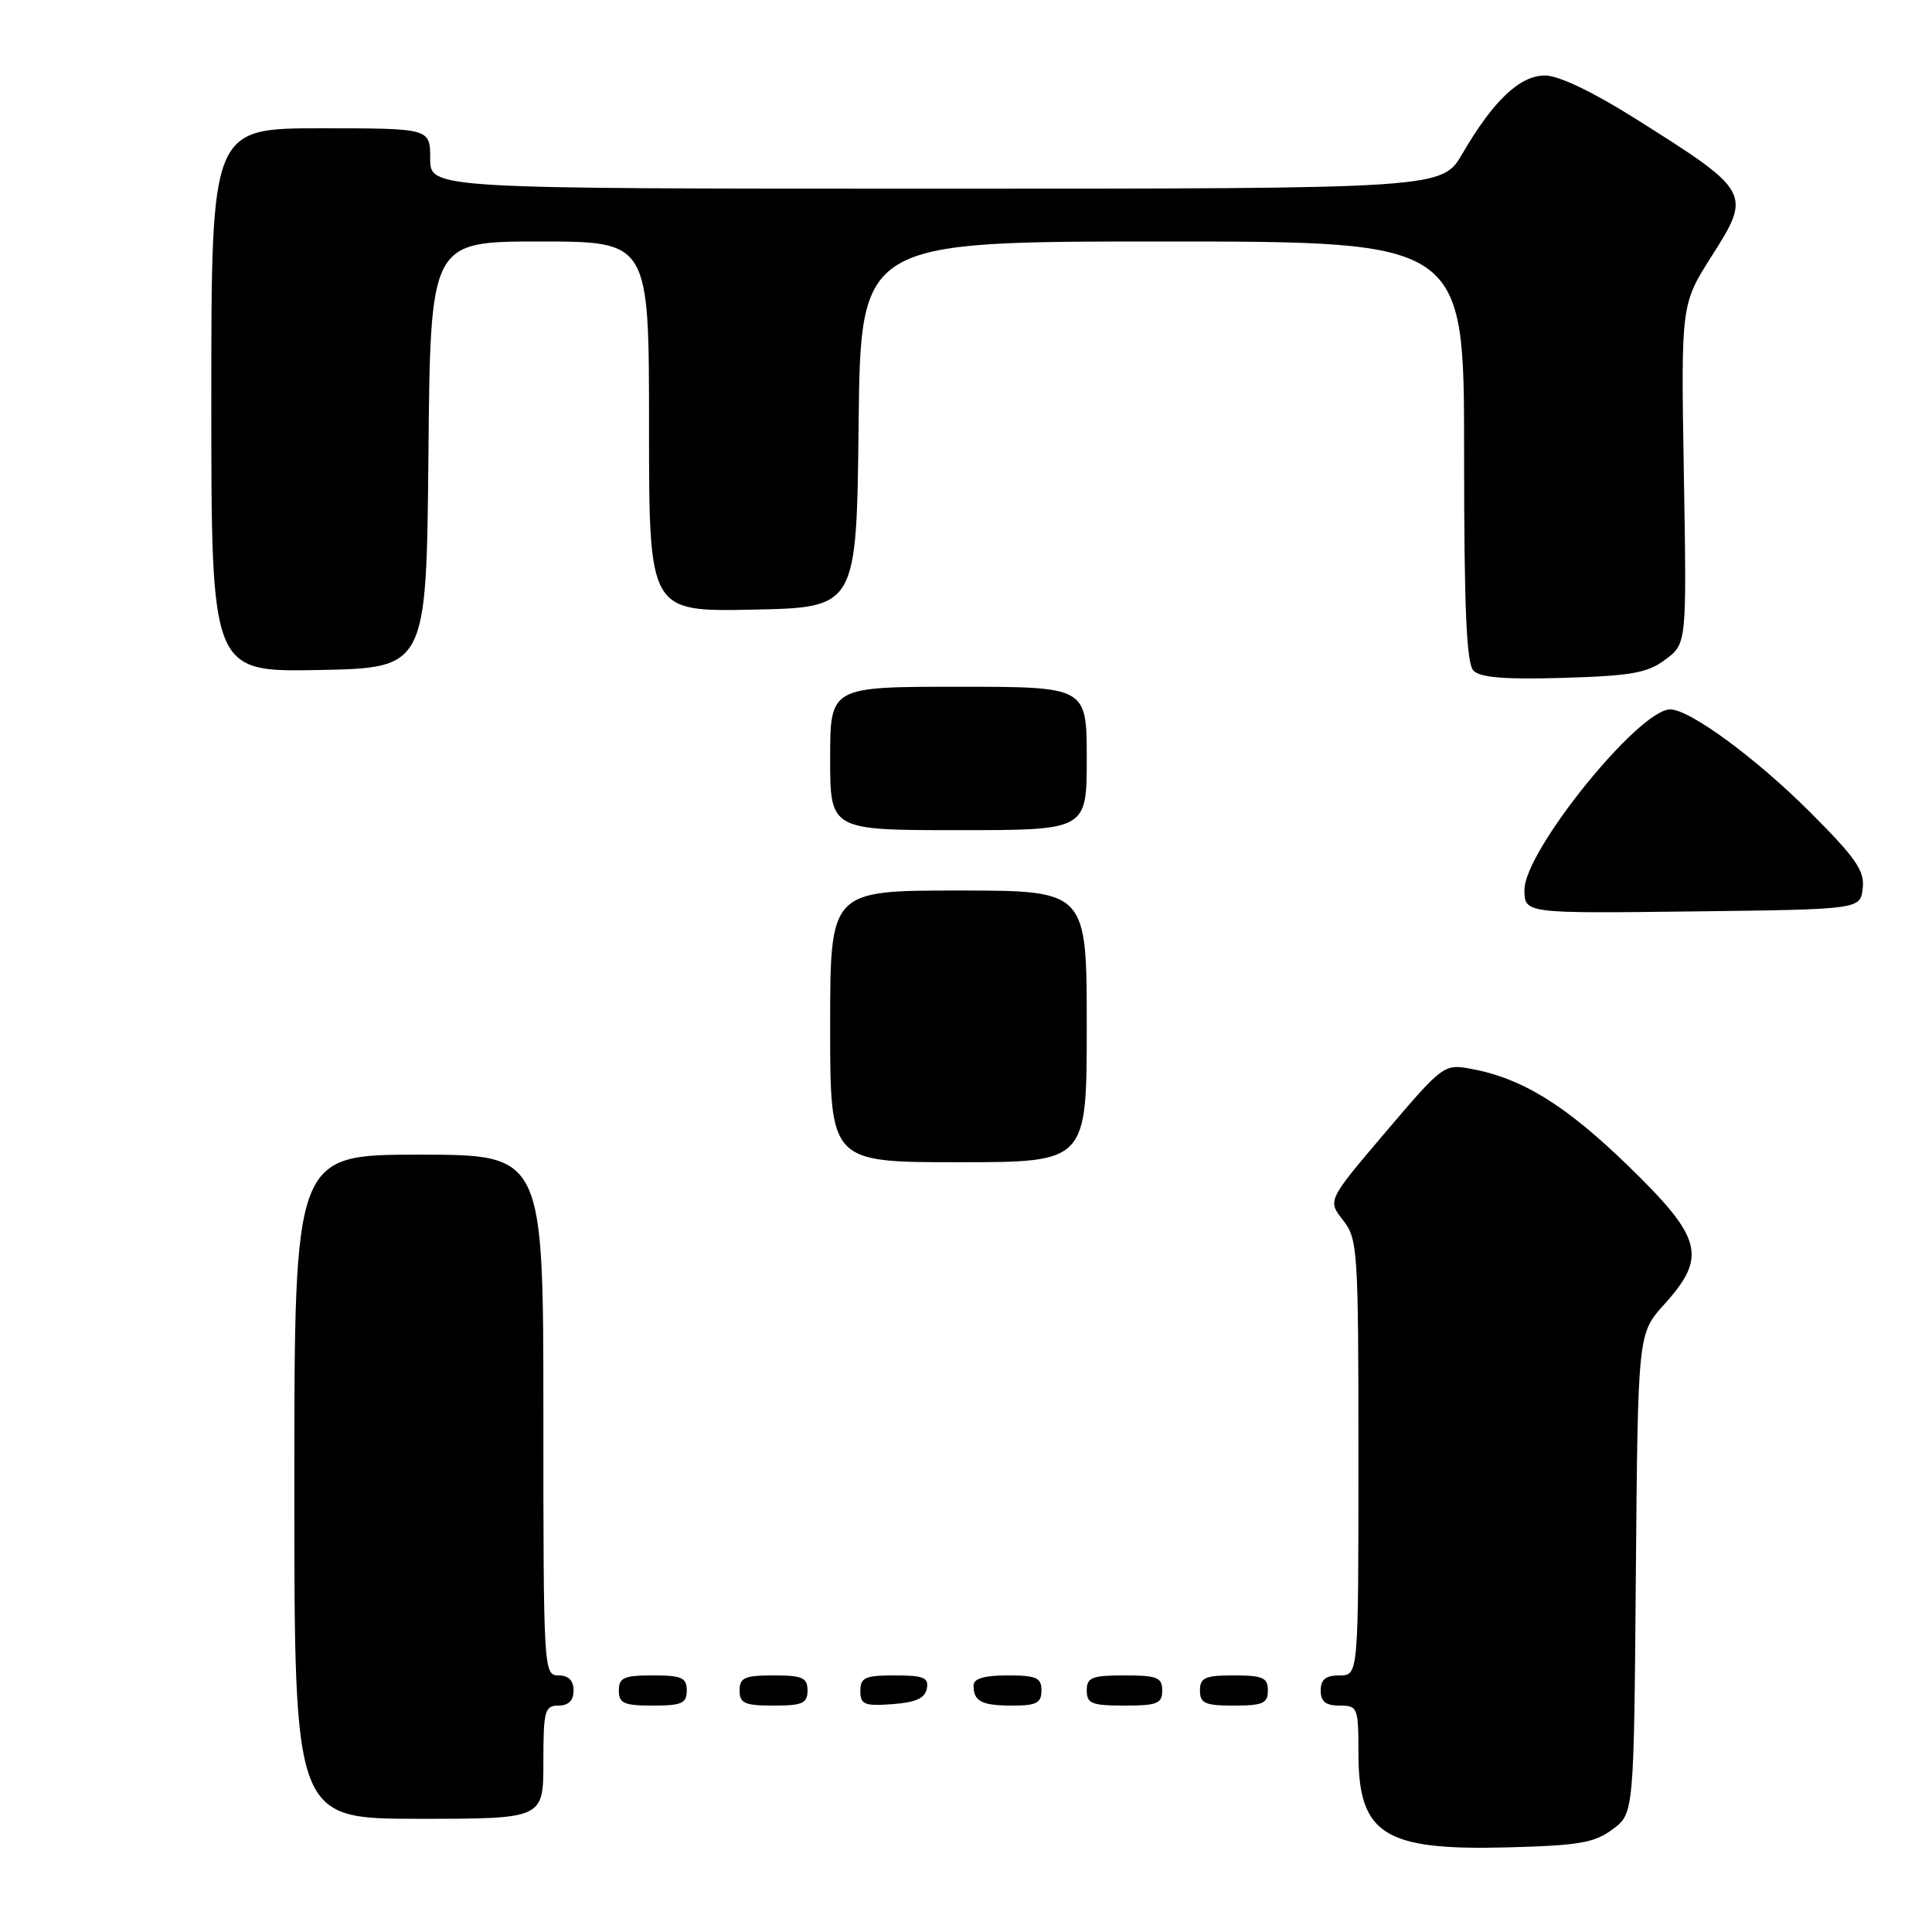 <?xml version="1.0" encoding="UTF-8" standalone="no"?>
<!DOCTYPE svg PUBLIC "-//W3C//DTD SVG 1.1//EN" "http://www.w3.org/Graphics/SVG/1.1/DTD/svg11.dtd" >
<svg xmlns="http://www.w3.org/2000/svg" xmlns:xlink="http://www.w3.org/1999/xlink" version="1.1" viewBox="0 0 256 256">
 <g >
 <path fill="currentColor"
d=" M 213.68 242.39 C 216.50 240.29 216.50 240.29 216.76 208.50 C 217.03 176.71 217.03 176.71 220.51 172.85 C 226.24 166.51 225.61 164.06 215.73 154.47 C 207.45 146.42 201.64 142.85 194.90 141.62 C 191.35 140.97 191.17 141.10 183.60 150.01 C 175.90 159.06 175.90 159.06 177.95 161.67 C 179.91 164.15 180.00 165.56 180.00 193.13 C 180.00 222.00 180.00 222.00 177.50 222.00 C 175.67 222.00 175.00 222.53 175.00 224.00 C 175.00 225.47 175.67 226.00 177.50 226.00 C 179.90 226.00 180.00 226.25 180.00 232.31 C 180.00 243.07 183.38 245.21 199.68 244.79 C 209.22 244.54 211.28 244.19 213.68 242.39 Z  M 72.00 233.50 C 72.00 226.67 72.18 226.00 74.00 226.00 C 75.33 226.00 76.00 225.33 76.00 224.00 C 76.00 222.67 75.33 222.00 74.00 222.00 C 72.04 222.00 72.00 221.33 72.00 187.50 C 72.00 153.00 72.00 153.00 55.50 153.00 C 39.00 153.00 39.00 153.00 39.00 197.00 C 39.00 241.00 39.00 241.00 55.50 241.00 C 72.00 241.00 72.00 241.00 72.00 233.50 Z  M 91.00 224.00 C 91.00 222.30 90.33 222.00 86.50 222.00 C 82.67 222.00 82.00 222.30 82.00 224.00 C 82.00 225.70 82.67 226.00 86.50 226.00 C 90.33 226.00 91.00 225.70 91.00 224.00 Z  M 107.00 224.00 C 107.00 222.30 106.33 222.00 102.50 222.00 C 98.67 222.00 98.00 222.30 98.00 224.00 C 98.00 225.70 98.67 226.00 102.50 226.00 C 106.33 226.00 107.00 225.70 107.00 224.00 Z  M 122.81 223.75 C 123.09 222.29 122.39 222.00 118.57 222.00 C 114.62 222.00 114.00 222.28 114.00 224.06 C 114.00 225.86 114.53 226.08 118.24 225.81 C 121.34 225.58 122.57 225.03 122.81 223.75 Z  M 138.00 224.00 C 138.00 222.30 137.33 222.00 133.50 222.00 C 130.42 222.00 129.00 222.42 129.00 223.33 C 129.00 225.45 130.07 226.00 134.17 226.00 C 137.33 226.00 138.00 225.65 138.00 224.00 Z  M 154.00 224.00 C 154.00 222.27 153.33 222.00 149.00 222.00 C 144.67 222.00 144.00 222.27 144.00 224.00 C 144.00 225.73 144.67 226.00 149.00 226.00 C 153.33 226.00 154.00 225.73 154.00 224.00 Z  M 168.00 224.00 C 168.00 222.30 167.33 222.00 163.50 222.00 C 159.67 222.00 159.00 222.30 159.00 224.00 C 159.00 225.70 159.67 226.00 163.50 226.00 C 167.33 226.00 168.00 225.70 168.00 224.00 Z  M 144.00 136.00 C 144.00 118.00 144.00 118.00 127.00 118.00 C 110.00 118.00 110.00 118.00 110.00 136.00 C 110.00 154.00 110.00 154.00 127.00 154.00 C 144.00 154.00 144.00 154.00 144.00 136.00 Z  M 246.82 117.71 C 247.09 115.38 245.92 113.69 239.82 107.59 C 232.65 100.43 223.90 94.00 221.31 94.00 C 217.15 94.00 202.00 112.75 202.00 117.89 C 202.00 121.04 202.00 121.04 224.25 120.77 C 246.50 120.50 246.50 120.50 246.82 117.71 Z  M 144.00 100.50 C 144.00 91.00 144.00 91.00 127.00 91.00 C 110.00 91.00 110.00 91.00 110.00 100.50 C 110.00 110.00 110.00 110.00 127.00 110.00 C 144.00 110.00 144.00 110.00 144.00 100.50 Z  M 220.68 87.39 C 223.50 85.28 223.50 85.28 223.12 62.81 C 222.74 40.34 222.74 40.34 226.79 33.96 C 232.14 25.56 232.03 25.37 216.55 15.63 C 211.04 12.16 206.50 10.00 204.73 10.00 C 201.39 10.00 197.88 13.32 193.79 20.34 C 191.08 25.00 191.08 25.00 124.04 25.00 C 57.00 25.00 57.00 25.00 57.00 21.00 C 57.00 17.00 57.00 17.00 42.50 17.00 C 28.00 17.00 28.00 17.00 28.00 53.03 C 28.00 89.05 28.00 89.05 42.25 88.78 C 56.50 88.50 56.50 88.50 56.77 60.25 C 57.03 32.00 57.03 32.00 71.52 32.00 C 86.00 32.00 86.00 32.00 86.00 56.53 C 86.00 81.06 86.00 81.06 99.75 80.78 C 113.50 80.50 113.50 80.50 113.77 56.25 C 114.04 32.00 114.04 32.00 154.02 32.00 C 194.00 32.00 194.00 32.00 194.00 59.80 C 194.00 80.70 194.31 87.92 195.25 88.87 C 196.15 89.79 199.50 90.05 207.18 89.82 C 216.18 89.55 218.30 89.17 220.68 87.39 Z "/>
</g>
</svg>